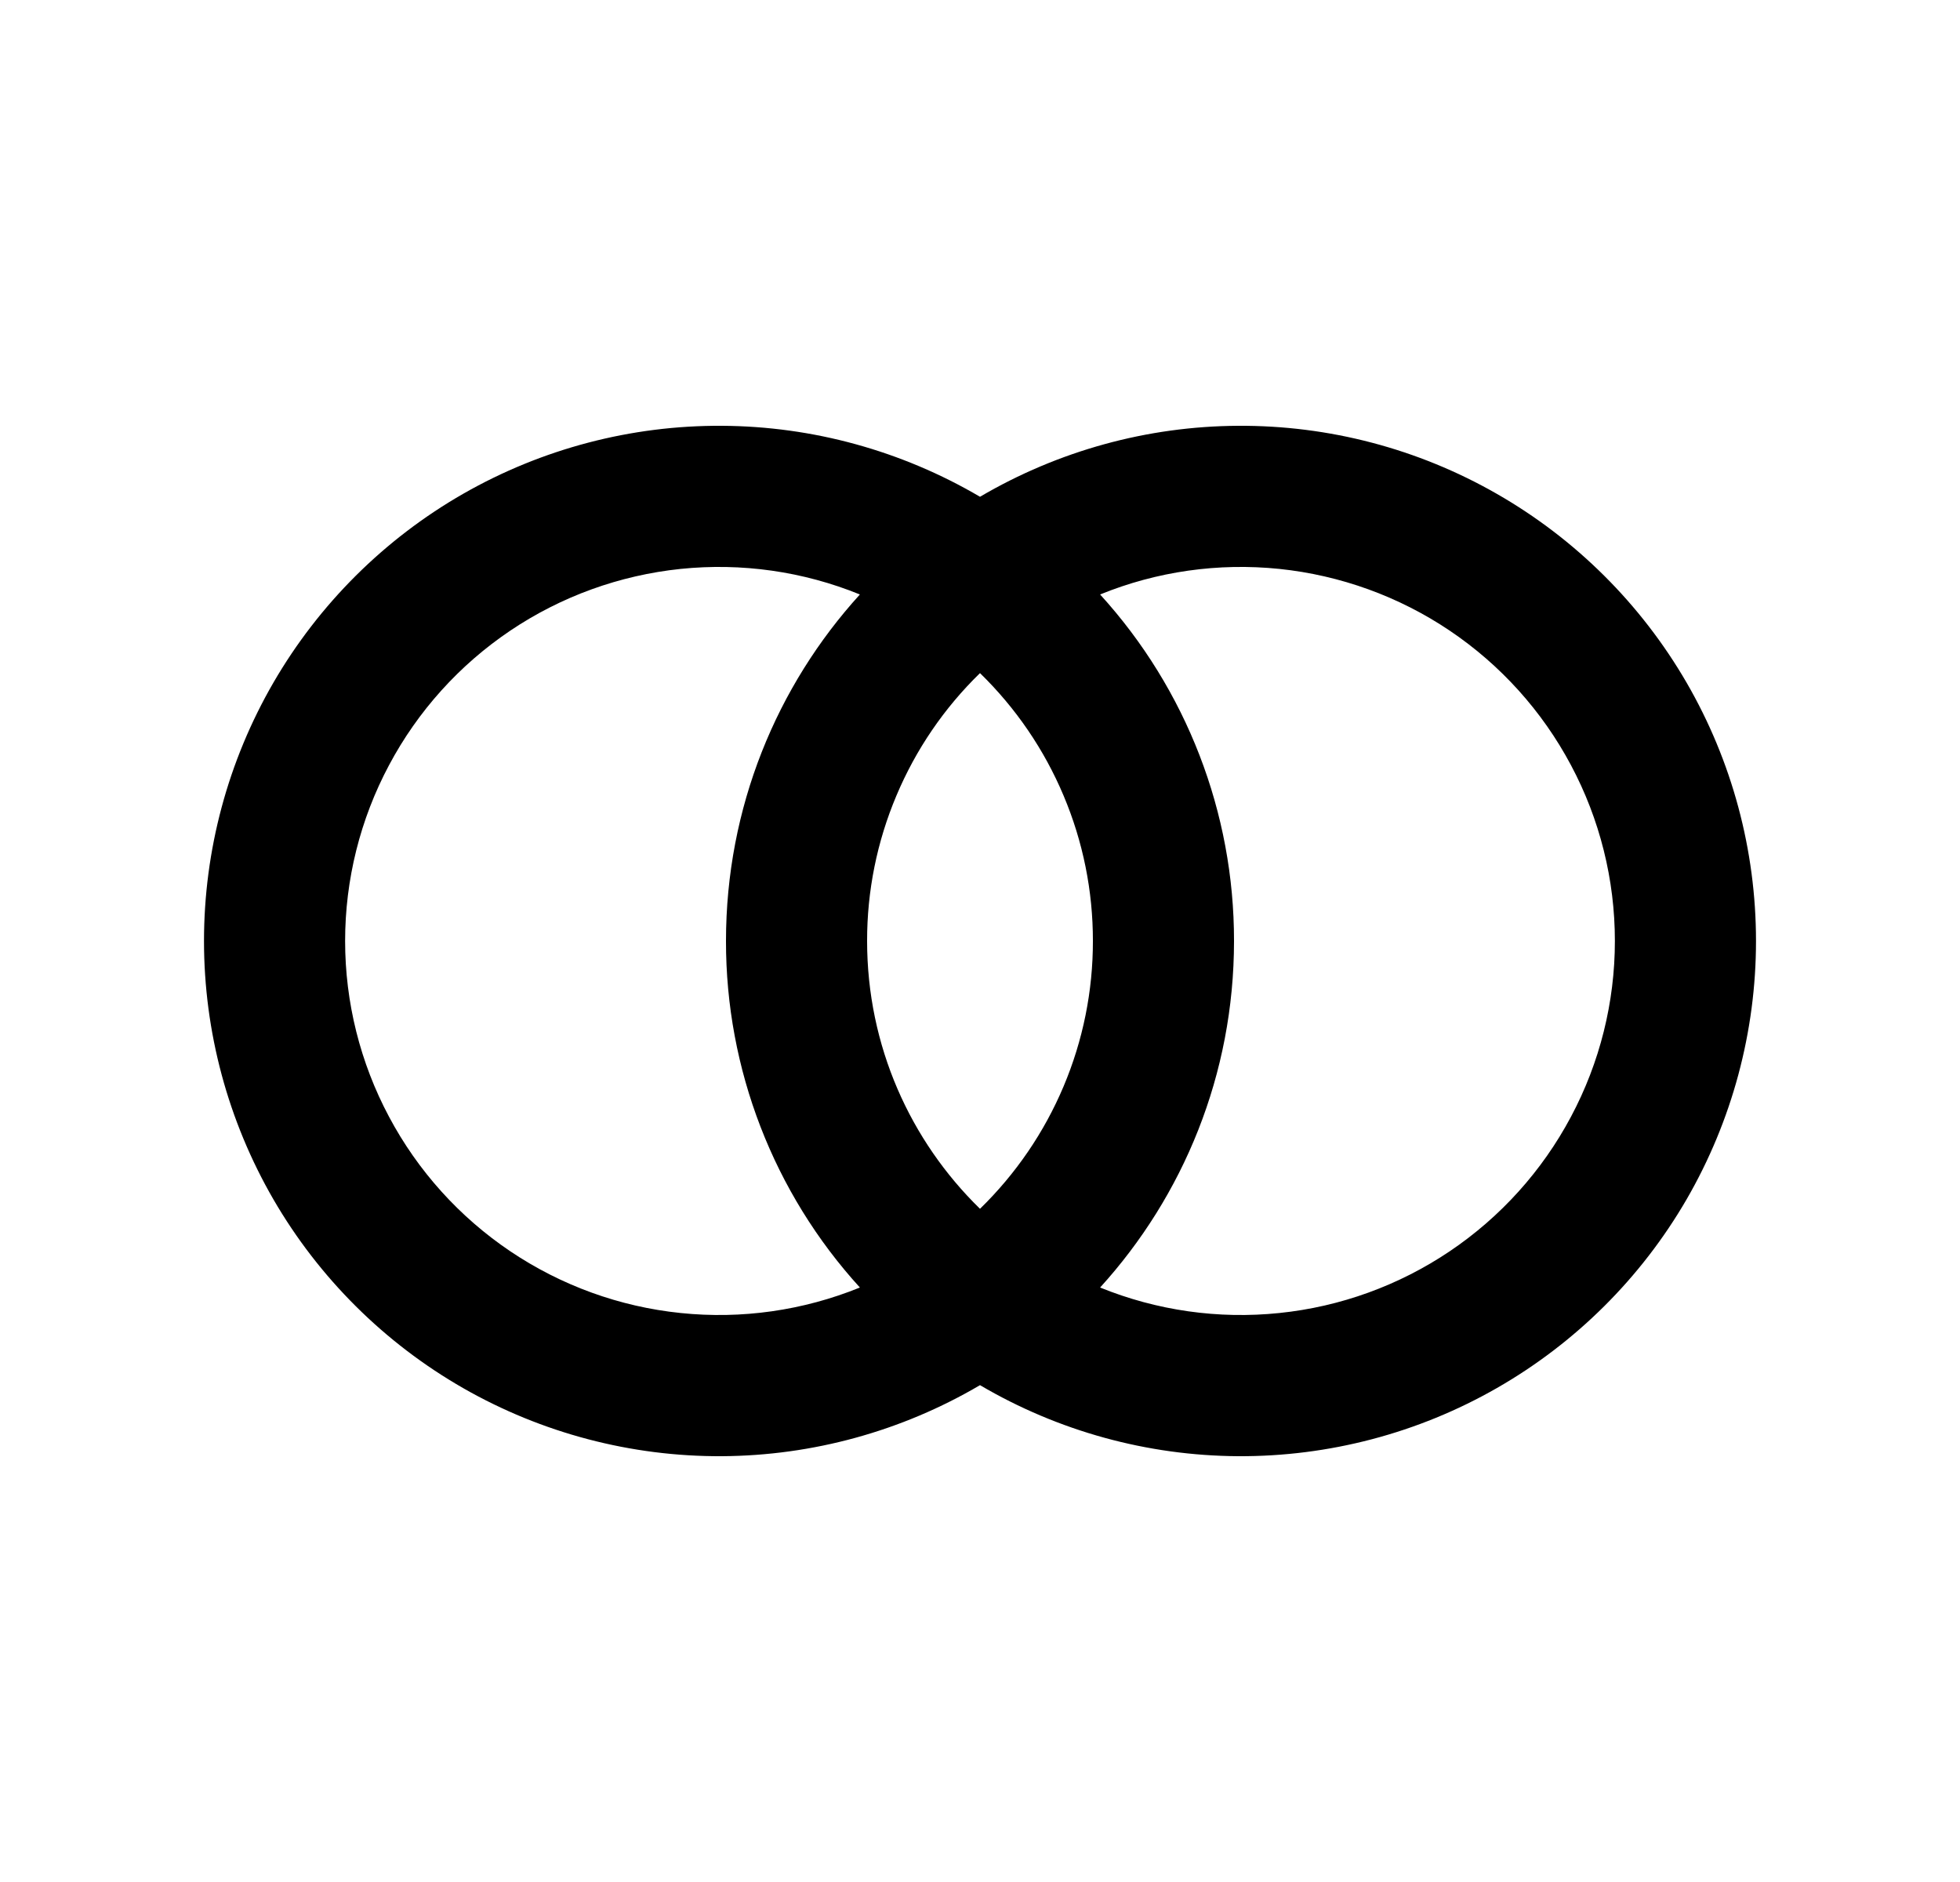<svg width="25" height="24" viewBox="0 0 25 24" fill="none" xmlns="http://www.w3.org/2000/svg">
<path d="M12.5 17.664C11.502 18.251 10.367 18.563 9.209 18.57C8.052 18.576 6.913 18.277 5.908 17.702C4.904 17.127 4.069 16.297 3.488 15.296C2.908 14.294 2.602 13.157 2.602 12C2.602 10.842 2.908 9.705 3.488 8.704C4.069 7.703 4.904 6.872 5.908 6.297C6.913 5.722 8.052 5.423 9.209 5.43C10.367 5.436 11.502 5.749 12.5 6.335C13.498 5.749 14.633 5.436 15.791 5.43C16.948 5.423 18.087 5.722 19.091 6.297C20.096 6.872 20.931 7.703 21.512 8.704C22.092 9.705 22.398 10.842 22.398 12C22.398 13.157 22.092 14.294 21.512 15.296C20.931 16.297 20.096 17.127 19.091 17.702C18.087 18.277 16.948 18.576 15.791 18.57C14.633 18.563 13.498 18.251 12.5 17.664ZM14.032 16.419C14.756 16.713 15.541 16.825 16.319 16.744C17.097 16.664 17.843 16.393 18.491 15.957C19.14 15.52 19.671 14.931 20.038 14.241C20.406 13.551 20.598 12.781 20.598 12C20.598 11.218 20.406 10.448 20.038 9.758C19.671 9.068 19.14 8.479 18.491 8.042C17.843 7.606 17.097 7.336 16.319 7.255C15.541 7.175 14.756 7.286 14.032 7.581C15.133 8.789 15.742 10.365 15.74 12C15.74 13.701 15.093 15.252 14.032 16.419ZM10.968 7.581C10.244 7.286 9.459 7.175 8.681 7.255C7.903 7.336 7.157 7.606 6.509 8.042C5.86 8.479 5.329 9.068 4.962 9.758C4.594 10.448 4.402 11.218 4.402 12C4.402 12.781 4.594 13.551 4.962 14.241C5.329 14.931 5.86 15.52 6.509 15.957C7.157 16.393 7.903 16.664 8.681 16.744C9.459 16.825 10.244 16.713 10.968 16.419C9.867 15.211 9.258 13.634 9.26 12C9.26 10.299 9.907 8.747 10.968 7.581ZM12.5 8.584C12.043 9.028 11.681 9.559 11.434 10.146C11.186 10.733 11.059 11.363 11.06 12C11.06 13.339 11.612 14.549 12.5 15.415C12.956 14.971 13.319 14.44 13.566 13.854C13.814 13.267 13.941 12.636 13.94 12C13.941 11.363 13.814 10.733 13.566 10.146C13.319 9.559 12.956 9.028 12.5 8.584Z" fill="#0A0D14" style="fill:#0A0D14;fill:color(display-p3 0.039 0.051 0.078);fill-opacity:1;"/>
</svg>
